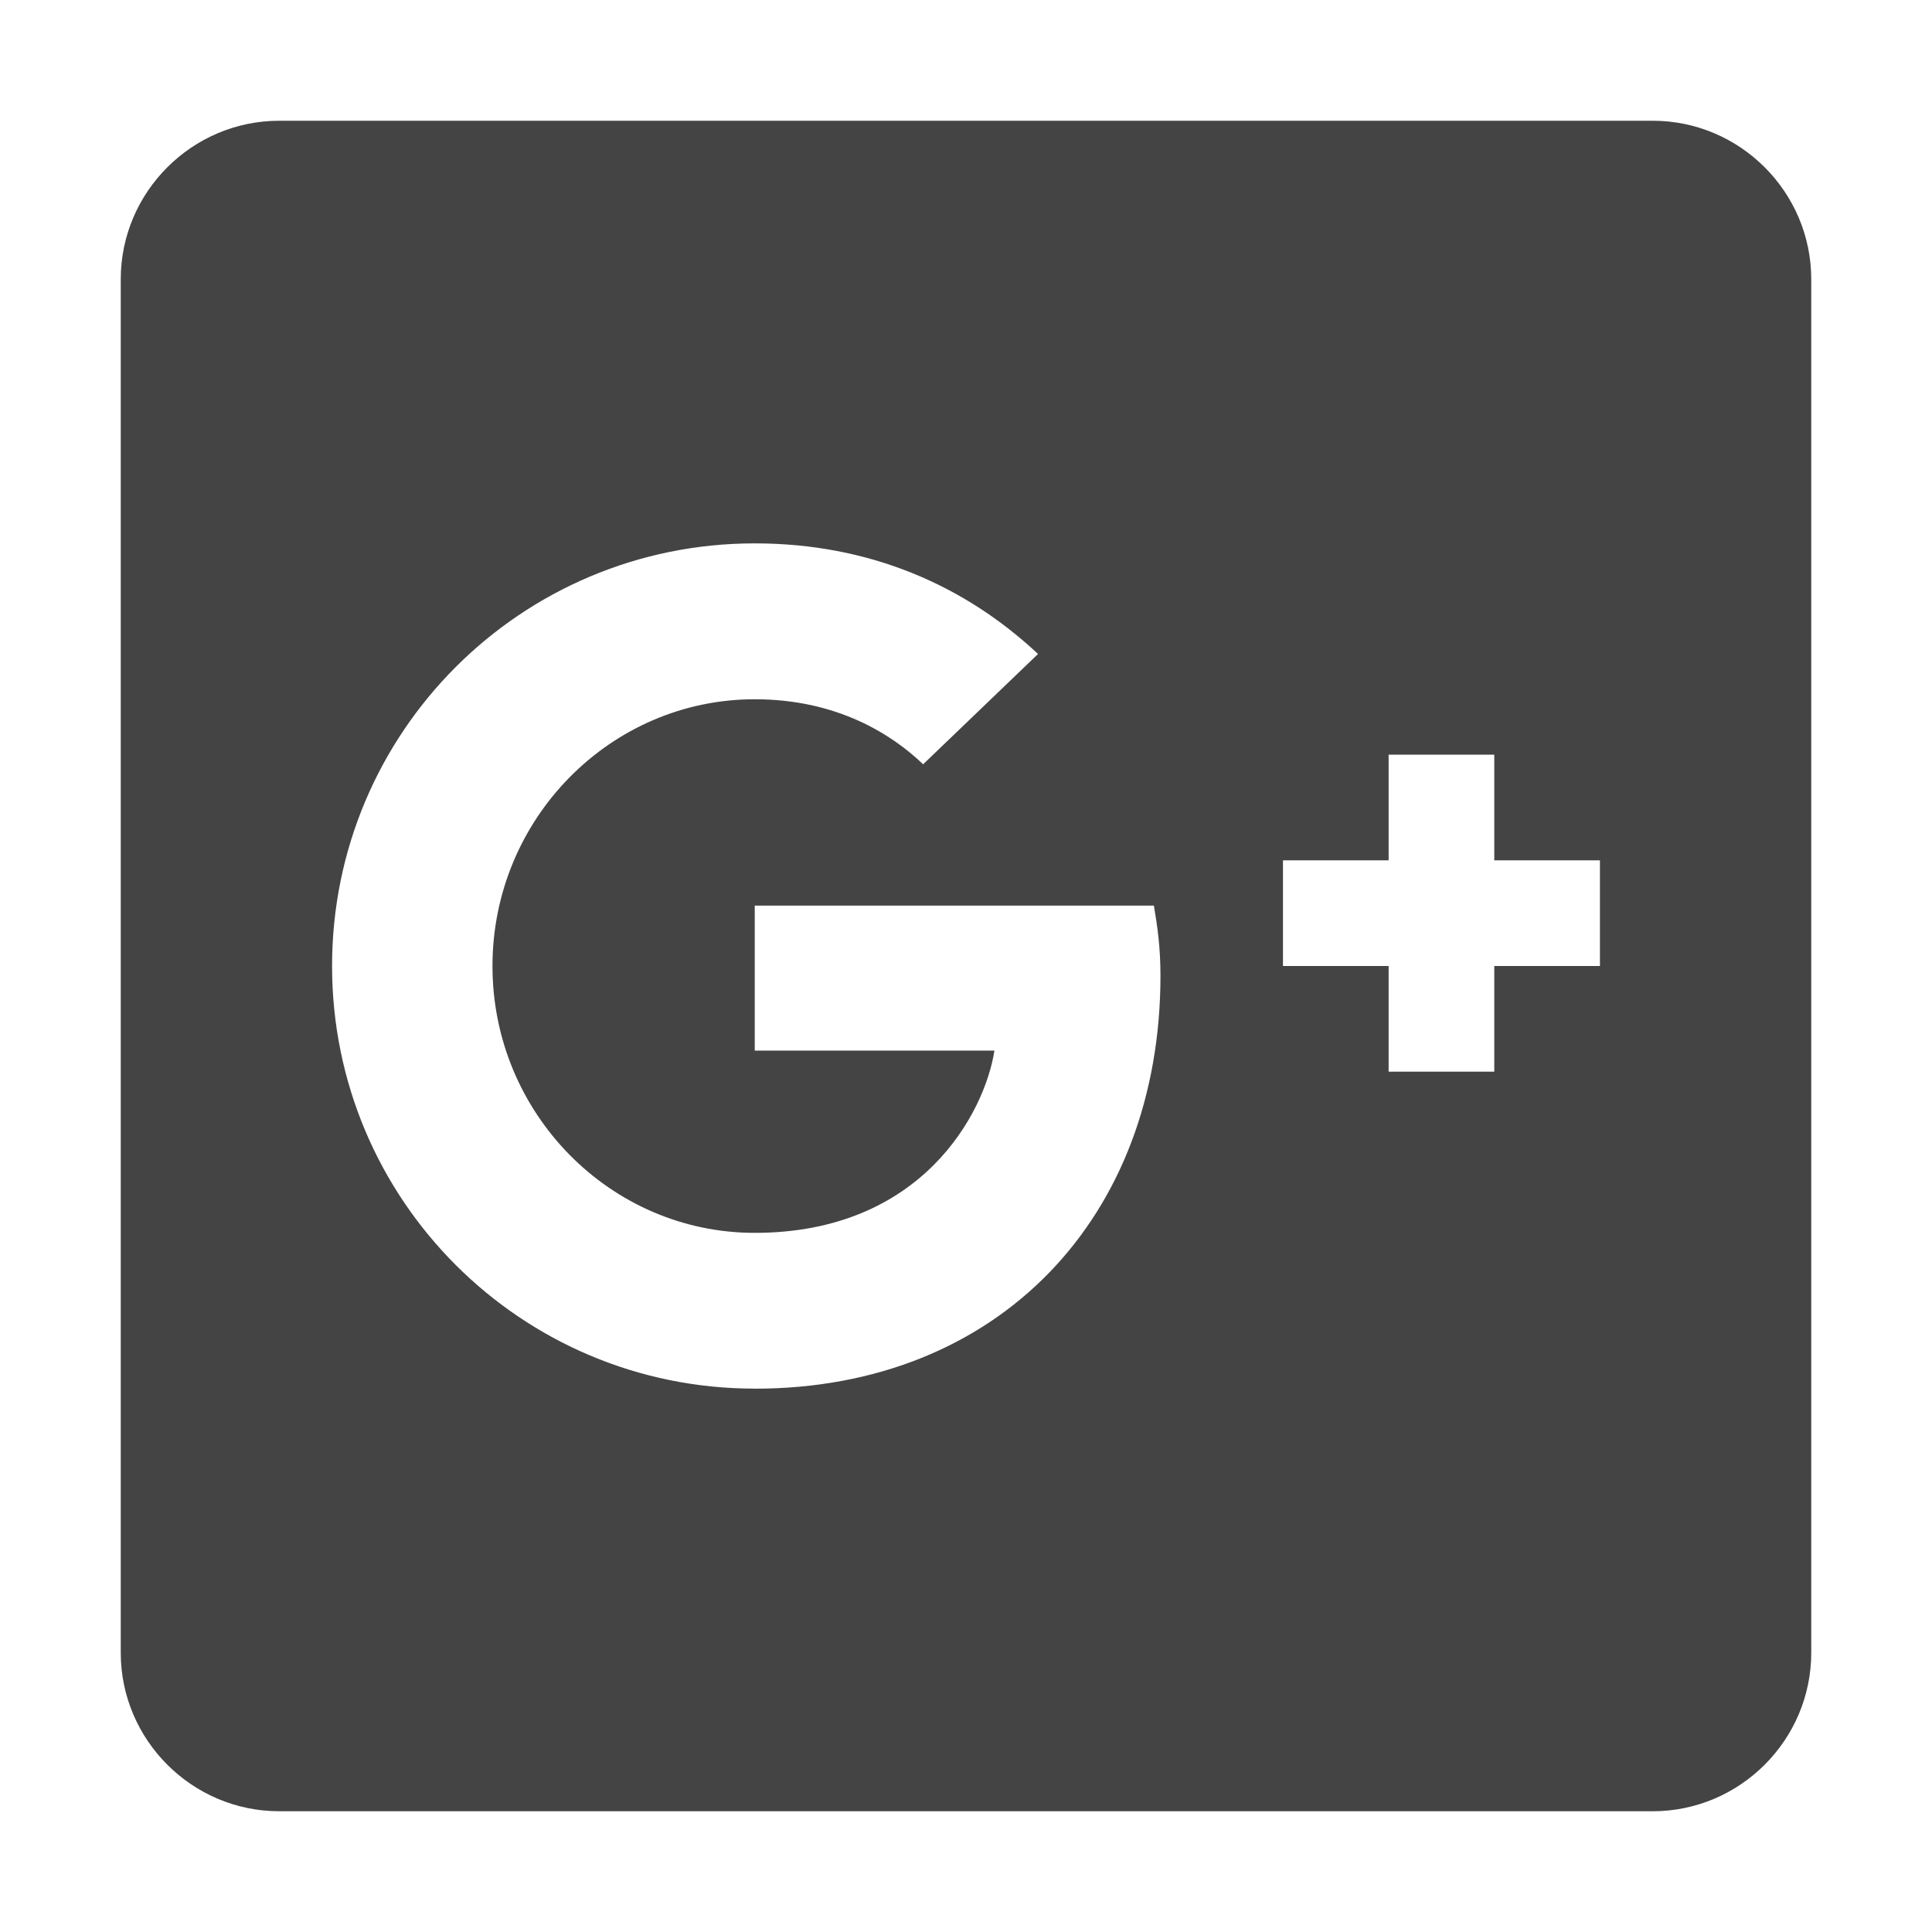 <!-- Generated by IcoMoon.io -->
<svg version="1.1" xmlns="http://www.w3.org/2000/svg" width="32" height="32" viewBox="0 0 32 32">
<title>social-google</title>
<path fill="#444" d="M27.375 2h-22.75c-1.444 0-2.625 1.181-2.625 2.625v22.75c0 1.444 1.181 2.625 2.625 2.625h22.75c1.444 0 2.625-1.181 2.625-2.625v-22.75c0-1.444-1.181-2.625-2.625-2.625zM12.5 23c-3.872 0-7-3.128-7-7s3.128-7 7-7c1.892 0 3.473 0.689 4.693 1.832l-1.903 1.827c-0.52-0.498-1.427-1.077-2.79-1.077-2.39 0-4.343 1.98-4.343 4.419s1.952 4.419 4.343 4.419c2.773 0 3.811-1.991 3.971-3.019h-3.97v-2.401h6.611c0.060 0.35 0.109 0.7 0.109 1.159 0 4.003-2.68 6.842-6.721 6.842zM26.5 16h-1.75v1.75h-1.75v-1.75h-1.75v-1.75h1.75v-1.75h1.75v1.75h1.75v1.75z"></path>
</svg>
